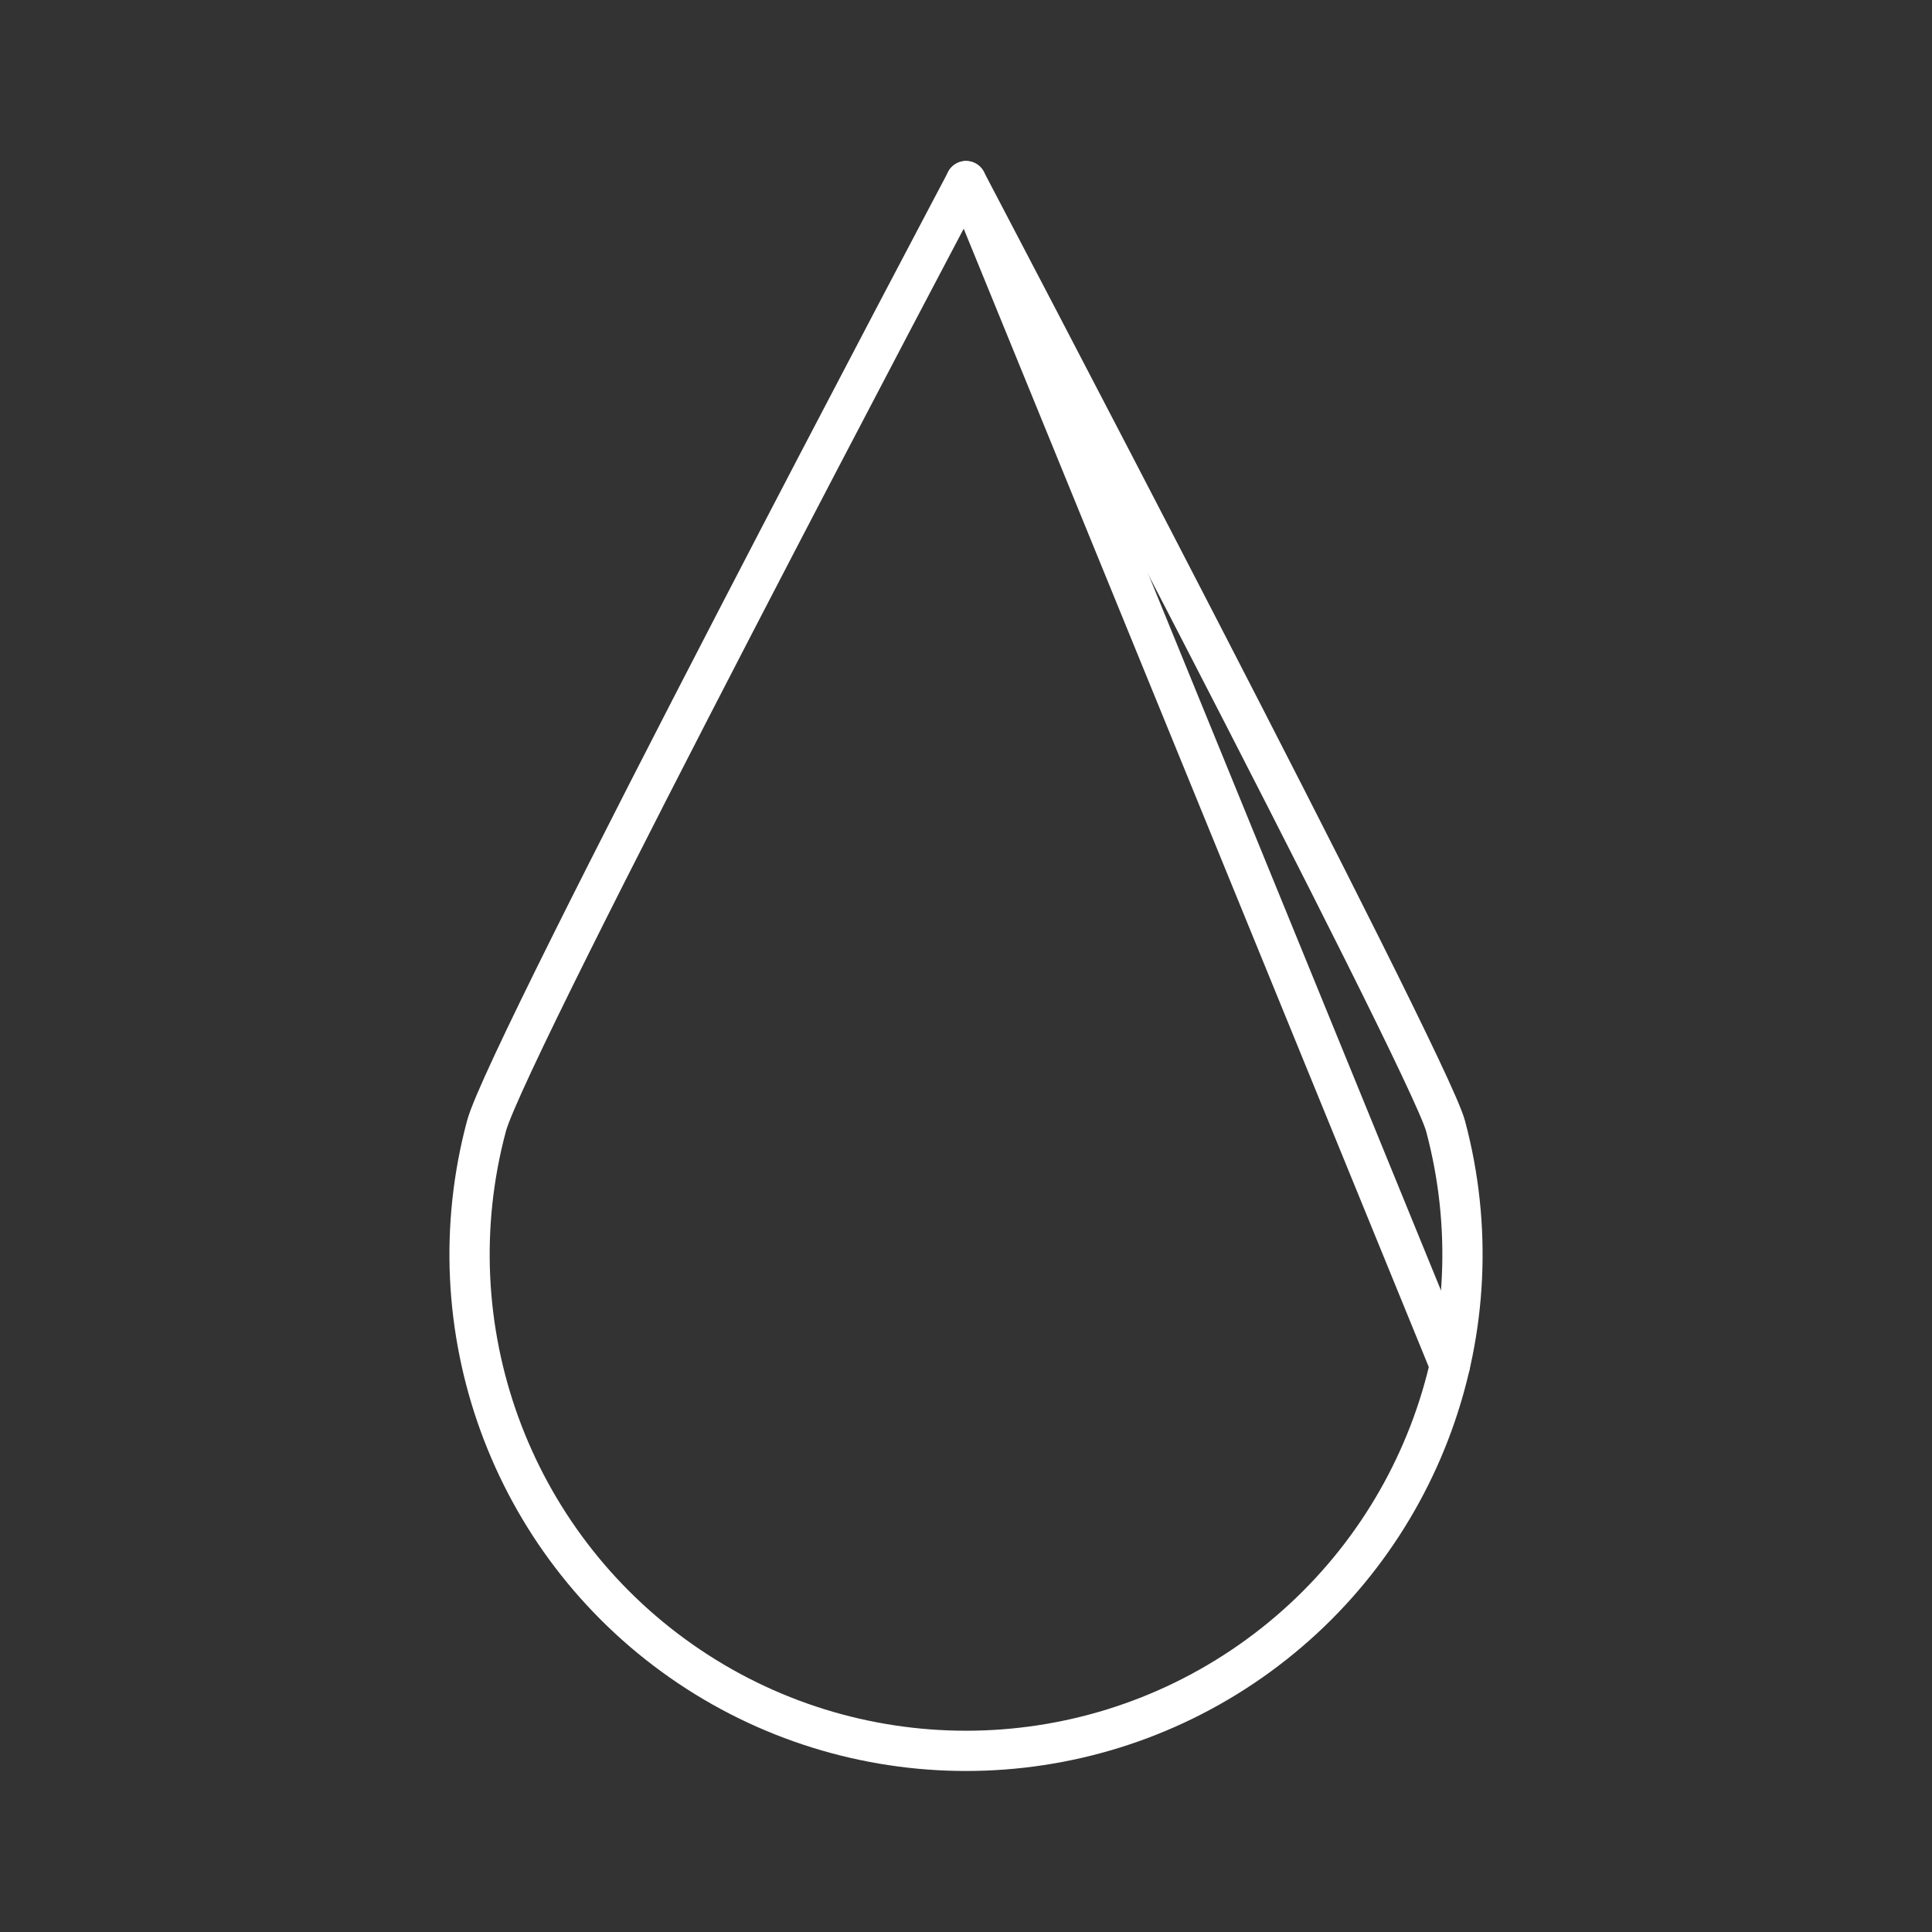 <?xml version="1.0" encoding="UTF-8"?><svg id="a" xmlns="http://www.w3.org/2000/svg" viewBox="0 0 48 48"><rect x="0" y="0" width="48" height="48" fill="#333333" stroke="none"/><defs><style>.b{fill:none;stroke:#fff;stroke-linecap:round;stroke-linejoin:round;}</style></defs><path class="b" d="M24,4.5s11.482,21.864,11.914,23.474c1.342,5.008-.592,10.321-4.839,13.295-4.247,2.974-9.902,2.974-14.149,0-4.247-2.974-6.181-8.287-4.839-13.295.519-1.935,11.914-23.474,11.914-23.474h-.001Z"/><path class="b" d="M24,4.5l12.022,29.424"/></svg>
